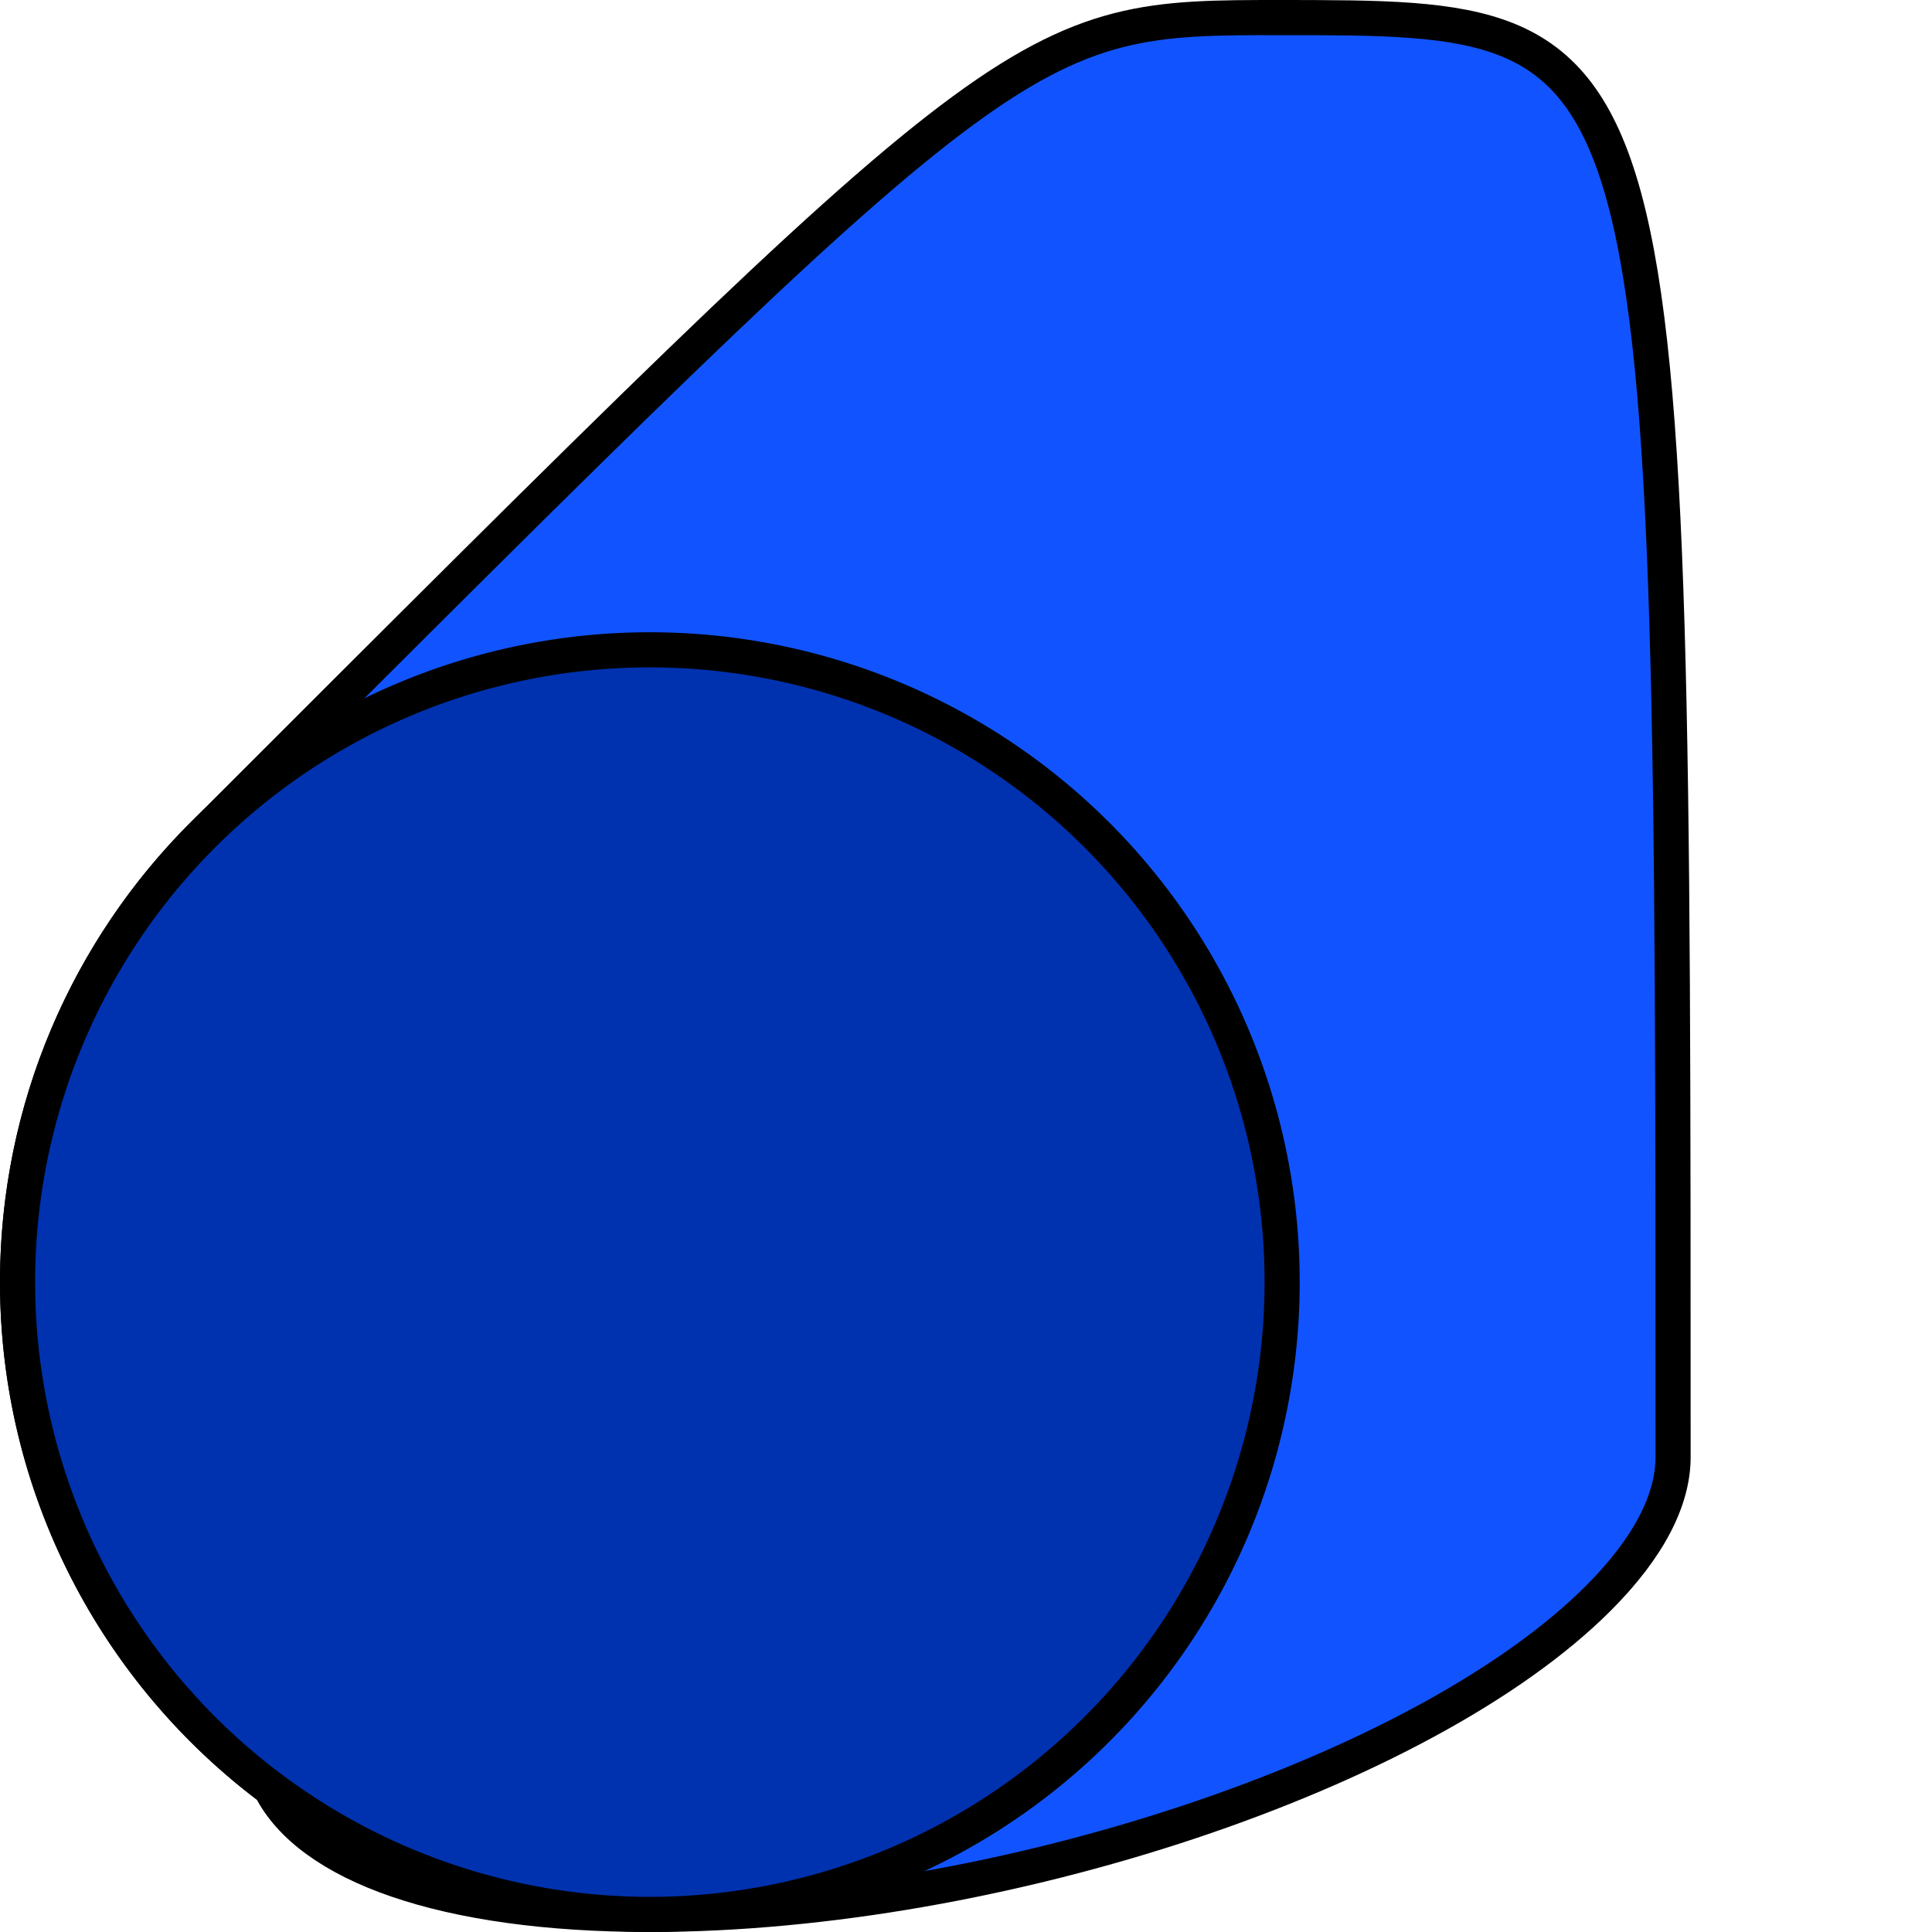 <?xml version="1.0" encoding="UTF-8" standalone="no"?>
<svg
   xmlns:dc="http://purl.org/dc/elements/1.1/"
   xmlns:cc="http://creativecommons.org/ns#"
   xmlns:rdf="http://www.w3.org/1999/02/22-rdf-syntax-ns#"
   xmlns:svg="http://www.w3.org/2000/svg"
   xmlns="http://www.w3.org/2000/svg"
   id="svg12131"
   version="1.1"
   viewBox="0 0 55 55"
   height="55mm"
   width="55mm">
  <defs
     id="defs12125" />
  <g
     transform="translate(-324.327,215.098)"
     id="layer1">
    <g
       transform="translate(262.679,-380.634)"
       id="g13337">
      <g
         id="g13331">
        <path
           id="path5417"
           d="m 98.148,166.036 c -7.456,0 -7.456,-1.2e-4 -30.728,23.272 -3.257,3.257 -5.272,7.757 -5.272,12.728 0,5.89 2.829,11.118 7.202,14.402 1.1,2.184 4.912,3.598 10.798,3.598 9.941,0 22.029,-4.029 27,-9 1.445,-1.445 2.129,-2.81 2.129,-4.019 0,-40.98 -1e-5,-40.98 -11.129,-40.98 z"
           style="fill:#1154ff;fill-opacity:1;stroke:#000000;stroke-width:1;stroke-miterlimit:4;stroke-dasharray:none;stroke-opacity:1" />
        <path
           id="circle5419"
           d="m 62.148,202.035 a 18,18 0 0 1 18,-18 18,18 0 0 1 18,18 18,18 0 0 1 -18,18 18,18 0 0 1 -18,-18 z"
           style="fill:#0032b0;fill-opacity:1;stroke:#000000;stroke-width:1;stroke-miterlimit:4;stroke-dasharray:none;stroke-opacity:1" />
      </g>
    </g>
  </g>
</svg>
